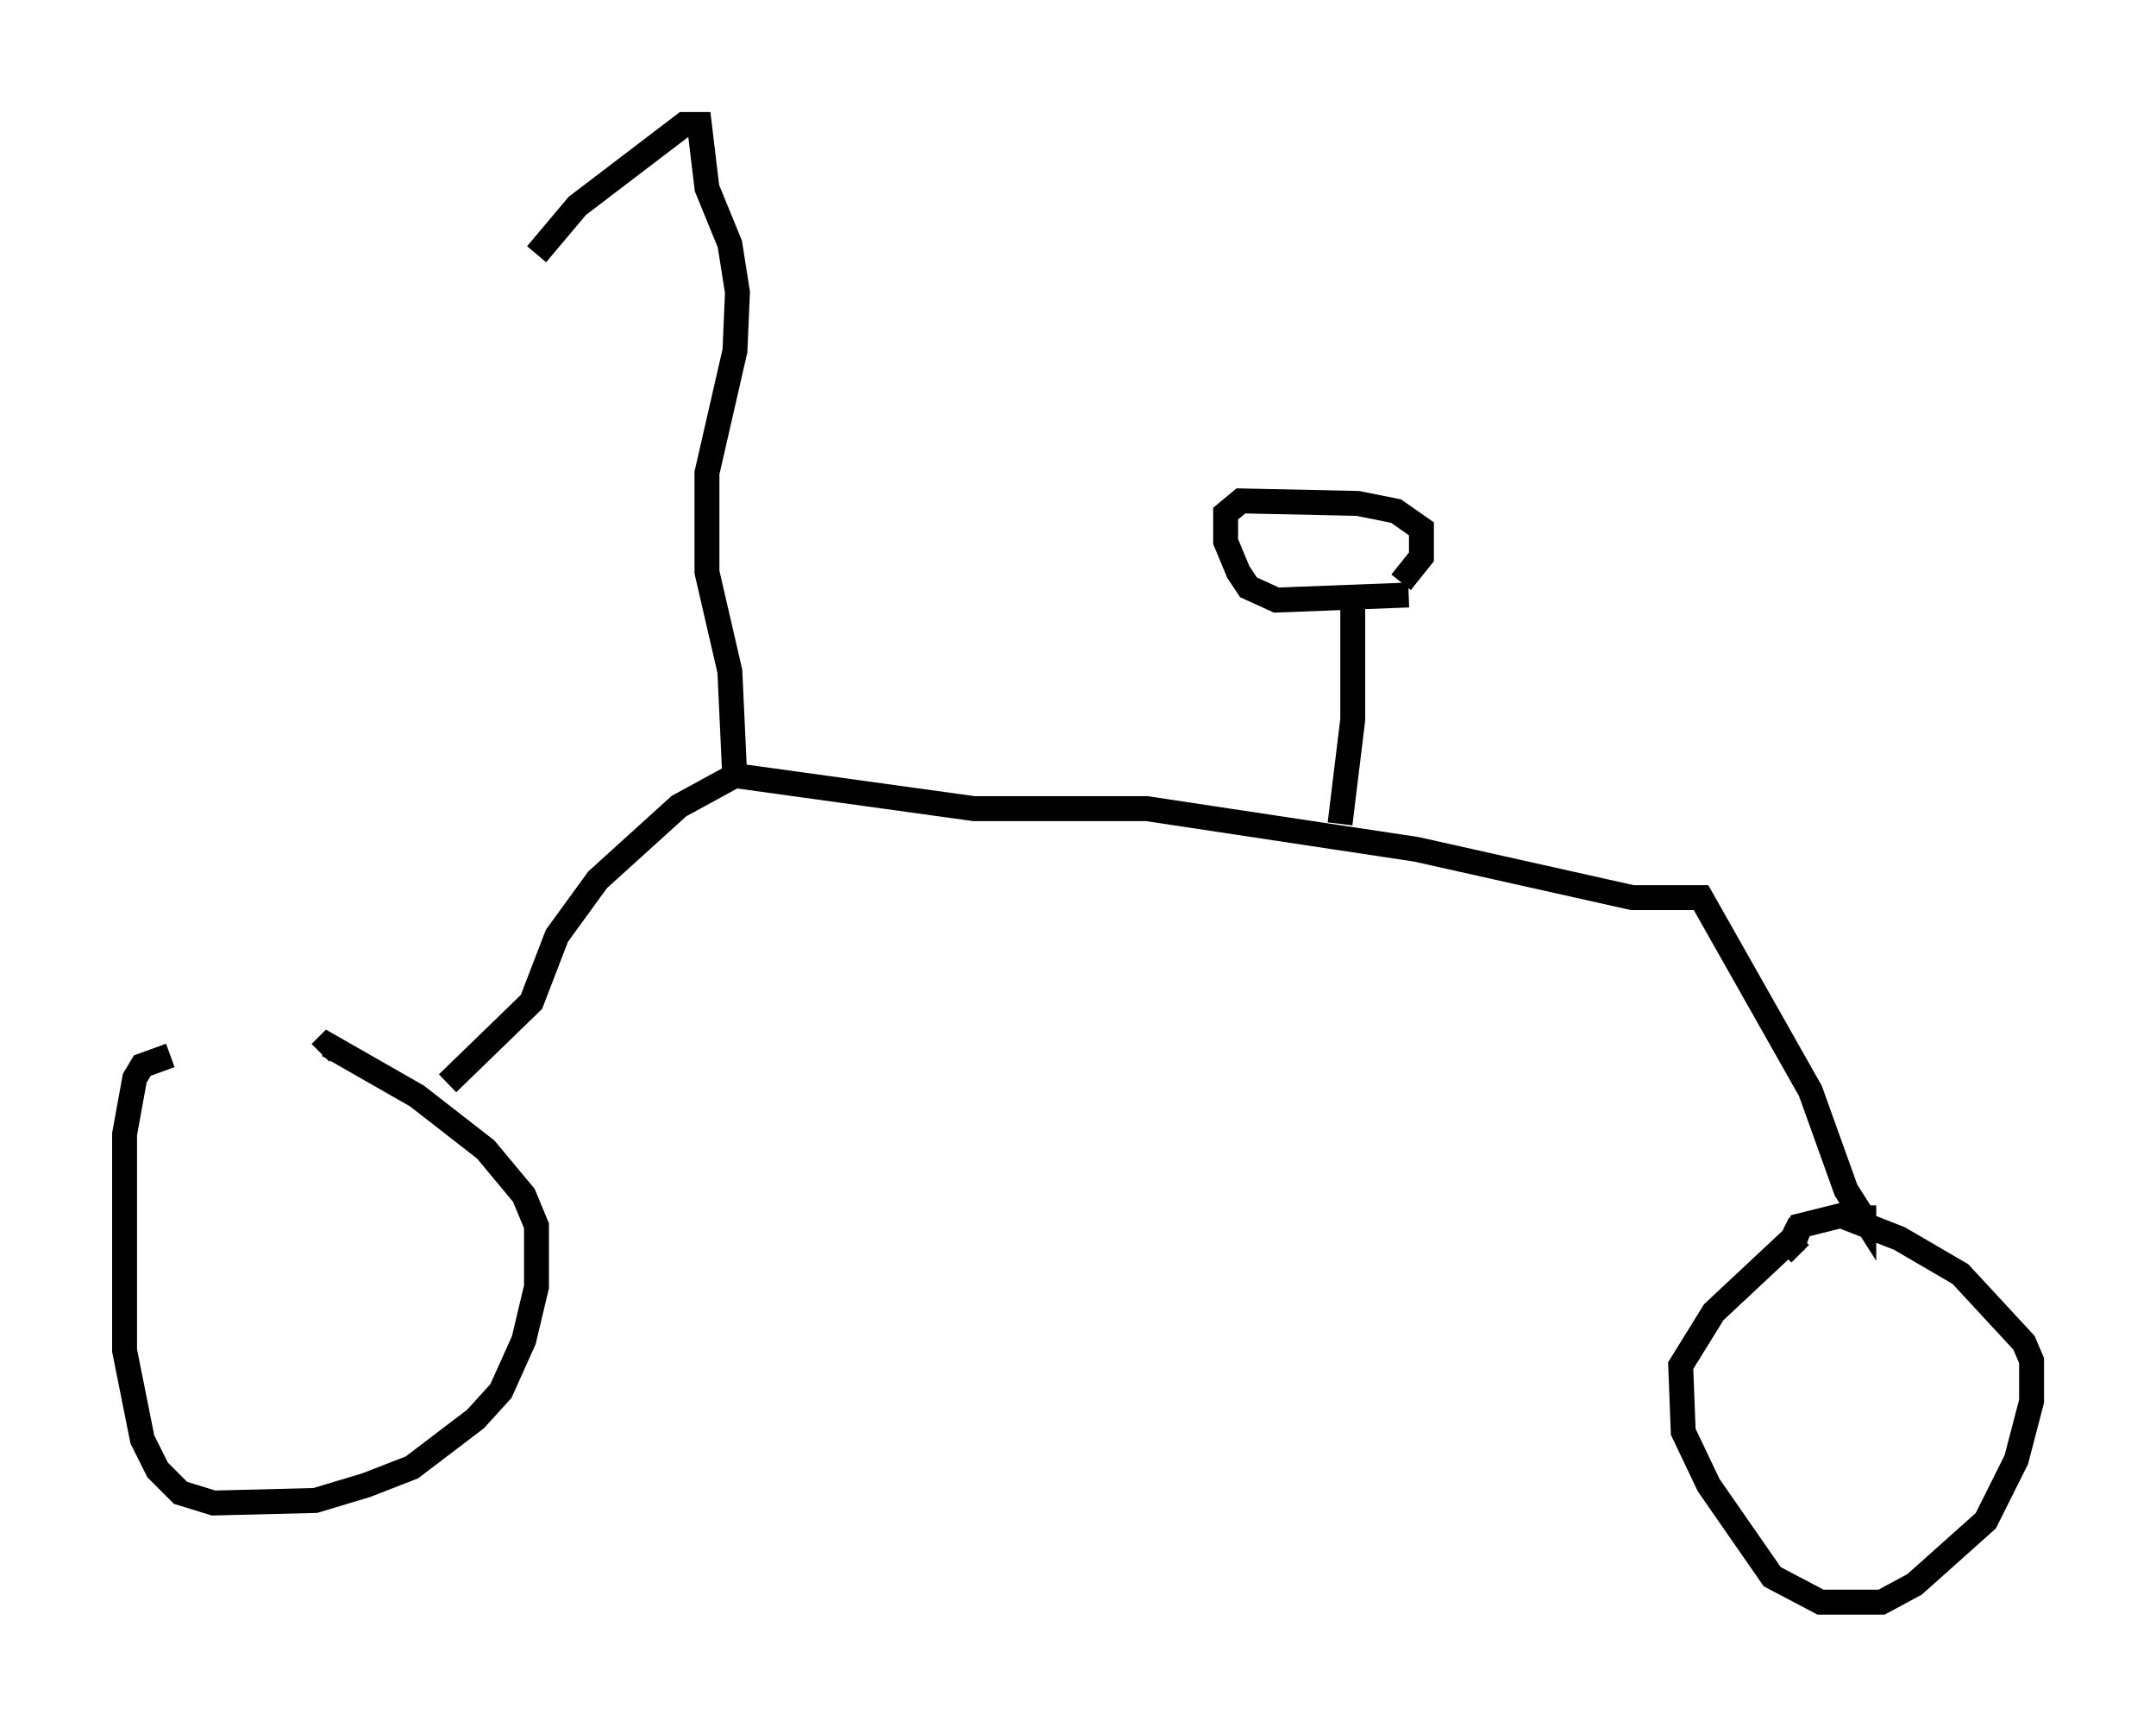 <?xml version="1.0" encoding="utf-8" ?>
<svg baseProfile="full" height="69.311" version="1.1" width="86.563" xmlns="http://www.w3.org/2000/svg" xmlns:ev="http://www.w3.org/2001/xml-events" xmlns:xlink="http://www.w3.org/1999/xlink"><defs /><rect fill="white" height="69.311" width="86.563" x="0" y="0" /><path d="M13.269, 41.138 m-6.431, 1.225 l-1.123, 0.408 -0.306, 0.51 l-0.408, 2.246 0.0, 8.677 l0.715, 3.573 0.613, 1.225 l0.919, 0.919 1.327, 0.408 l4.083, -0.102 2.042, -0.613 l1.838, -0.715 2.552, -1.94 l1.021, -1.123 0.919, -2.042 l0.51, -2.144 0.0, -2.45 l-0.51, -1.225 -1.531, -1.838 l-2.756, -2.144 -3.573, -2.042 l-0.306, 0.306 m59.413, 6.84 l-0.306, 0.613 -3.165, 2.96 l-1.327, 2.144 0.102, 2.654 l1.021, 2.144 2.552, 3.675 l1.94, 1.021 2.45, 0.0 l1.327, -0.715 2.858, -2.552 l1.225, -2.45 0.613, -2.348 l0.0, -1.633 -0.306, -0.715 l-2.552, -2.756 -2.45, -1.429 l-2.348, -0.919 -1.633, 0.408 l-0.306, 0.817 0.306, 0.306 m-54.309, -6.84 l3.369, -3.267 1.021, -2.654 l1.633, -2.246 3.267, -2.96 l2.246, -1.225 9.596, 1.327 l6.942, 0.0 10.821, 1.633 l8.677, 1.94 2.756, 0.0 l4.39, 7.758 1.429, 3.981 l0.715, 1.123 0.0, -0.51 m-21.029, -15.313 l0.51, -4.185 0.0, -5.308 m2.246, 0.306 l-5.308, 0.204 -1.123, -0.51 l-0.408, -0.613 -0.51, -1.225 l0.0, -1.123 0.613, -0.51 l4.696, 0.102 1.531, 0.306 l1.021, 0.715 0.0, 1.123 l-0.817, 1.021 m-26.746, 7.963 l-0.204, -4.39 -0.919, -3.981 l0.0, -3.981 1.123, -4.9 l0.102, -2.348 -0.306, -1.94 l-0.919, -2.246 -0.306, -2.552 l-0.613, 0.0 -4.288, 3.267 l-1.633, 1.94 " fill="none" stroke="black" stroke-width="1" /></svg>
